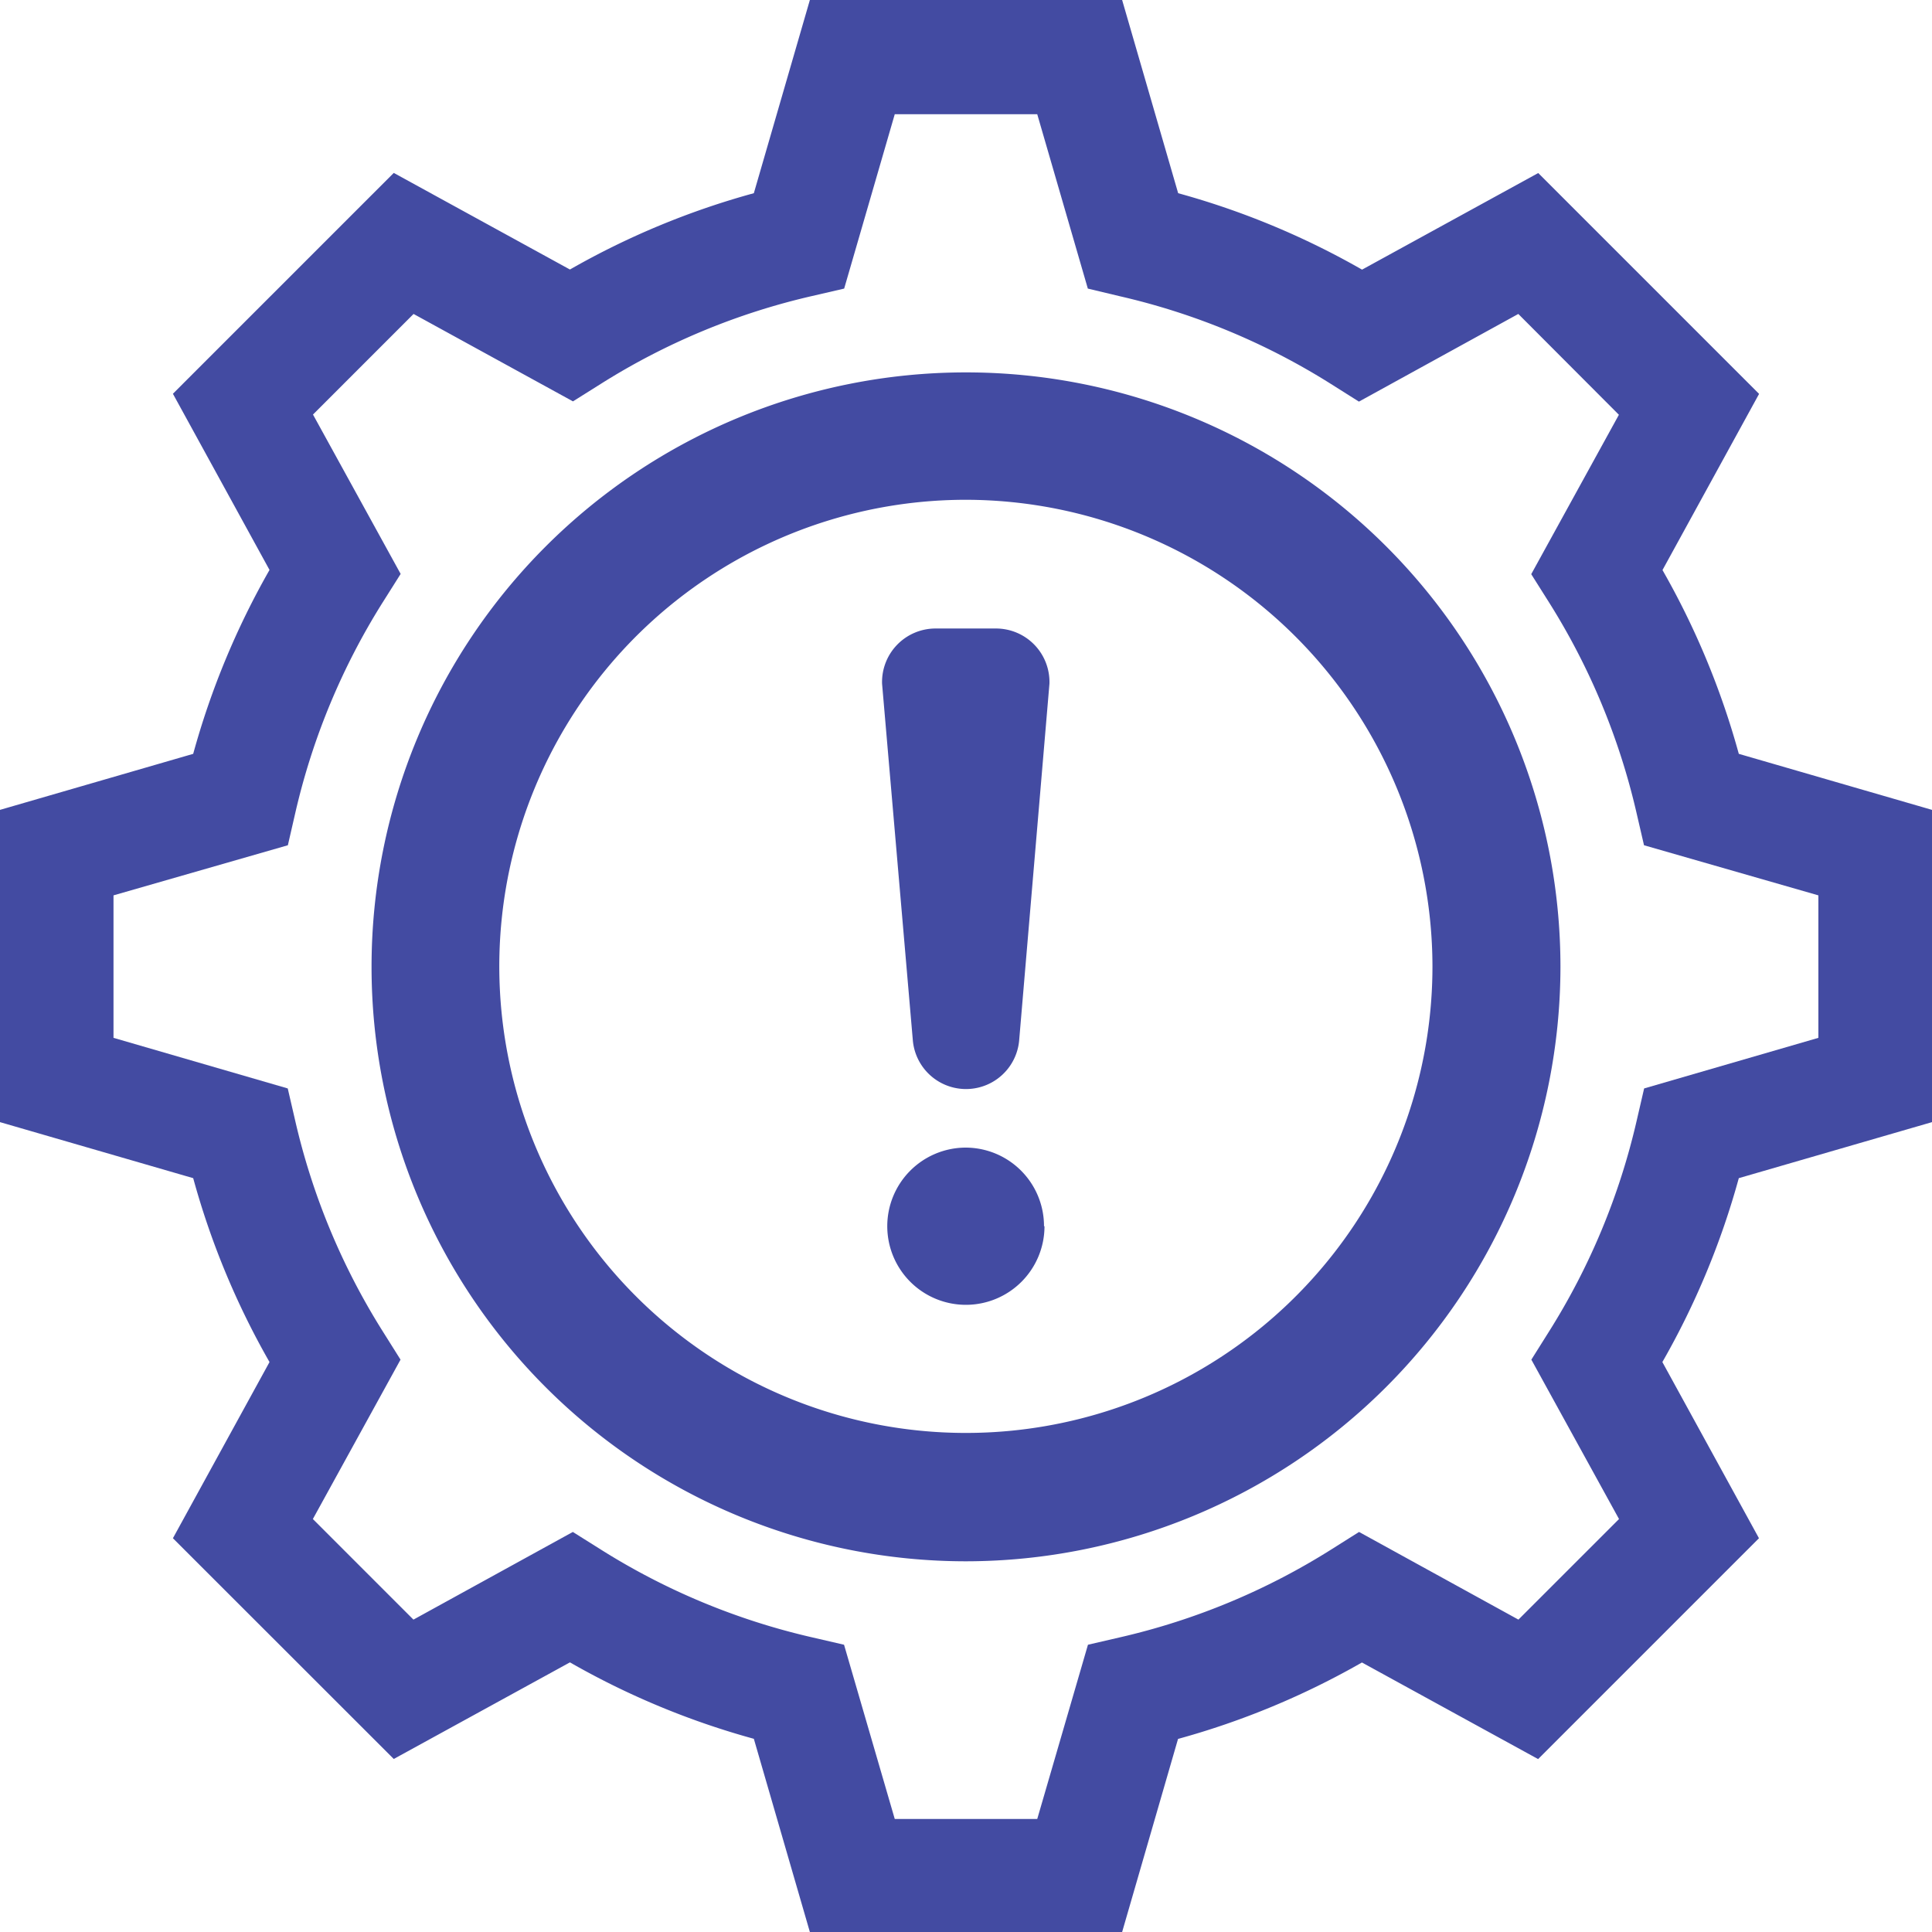 <svg xmlns="http://www.w3.org/2000/svg" xmlns:xlink="http://www.w3.org/1999/xlink" width="16" height="16" viewBox="0 0 16 16">
  <defs>
    <clipPath id="clip-path">
      <rect id="Rectangle_1667" data-name="Rectangle 1667" width="16" height="16" fill="none"/>
    </clipPath>
  </defs>
  <g id="Group_15804" data-name="Group 15804" transform="translate(-405.99 -208.991)">
    <g id="Group_15802" data-name="Group 15802" transform="translate(405.99 208.991)">
      <g id="Group_15799" data-name="Group 15799" transform="translate(0 0)">
        <g id="Group_15798" data-name="Group 15798" clip-path="url(#clip-path)">
          <path id="Path_60820" data-name="Path 60820" d="M7.31,5.666a.443.443,0,0,1,.443-.458h.5a.443.443,0,0,1,.443.458L8.445,8.622a.442.442,0,0,1-.88,0Z" transform="translate(-0.005 -0.003)" fill="#434BA2"/>
          <path id="Path_60821" data-name="Path 60821" d="M8.655,10.161A.651.651,0,1,1,8,9.51a.65.65,0,0,1,.651.651" transform="translate(-0.005 -0.006)" fill="#434BA2"/>
        </g>
      </g>
      <g id="Group_15801" data-name="Group 15801" transform="translate(0 0)">
        <g id="Group_15803" data-name="Group 15803">
          <path id="Path_60822" data-name="Path 60822" d="M8,12.93a4.923,4.923,0,1,1,4.923-4.923A4.928,4.928,0,0,1,8,12.93M8,4.139A3.864,3.864,0,1,0,11.863,8,3.87,3.87,0,0,0,8,4.139Z" fill="#434BA2"/>
          <path id="Path_60823" data-name="Path 60823" d="M9.293,16H6.707l-.464-1.6a6.556,6.556,0,0,1-1.523-.633l-1.459.8L1.432,12.739l.8-1.459A6.556,6.556,0,0,1,1.6,9.757L0,9.293V6.707l1.6-.464A6.592,6.592,0,0,1,2.232,4.72l-.8-1.459L3.261,1.432l1.459.8A6.556,6.556,0,0,1,6.243,1.6L6.707,0H9.293l.464,1.6a6.574,6.574,0,0,1,1.523.633l1.459-.8,1.829,1.829-.8,1.459A6.574,6.574,0,0,1,14.4,6.243l1.6.464V9.293l-1.6.464a6.556,6.556,0,0,1-.633,1.523l.8,1.459-1.829,1.829-1.459-.8a6.574,6.574,0,0,1-1.523.633ZM7.41,15.064H8.59l.42-1.443.268-.062a5.648,5.648,0,0,0,1.744-.725l.233-.147,1.32.726.833-.833-.726-1.32.147-.234a5.648,5.648,0,0,0,.725-1.744l.062-.268,1.443-.419V7.415L13.615,7l-.062-.268a5.648,5.648,0,0,0-.725-1.744l-.147-.233.726-1.32L12.574,2.6l-1.32.726-.233-.147a5.648,5.648,0,0,0-1.744-.725L9.009,2.39,8.59.946H7.41L6.991,2.39l-.268.062a5.648,5.648,0,0,0-1.744.725l-.234.147L3.425,2.6l-.833.833.726,1.32-.147.233a5.648,5.648,0,0,0-.725,1.744L2.384,7,.94,7.415V8.595l1.443.419.062.268a5.648,5.648,0,0,0,.725,1.744l.147.234-.726,1.32.833.833,1.32-.726.234.147a5.648,5.648,0,0,0,1.744.725l.268.062Z" fill="#434BA2"/>
        </g>
      </g>
    </g>
  </g>
</svg>
